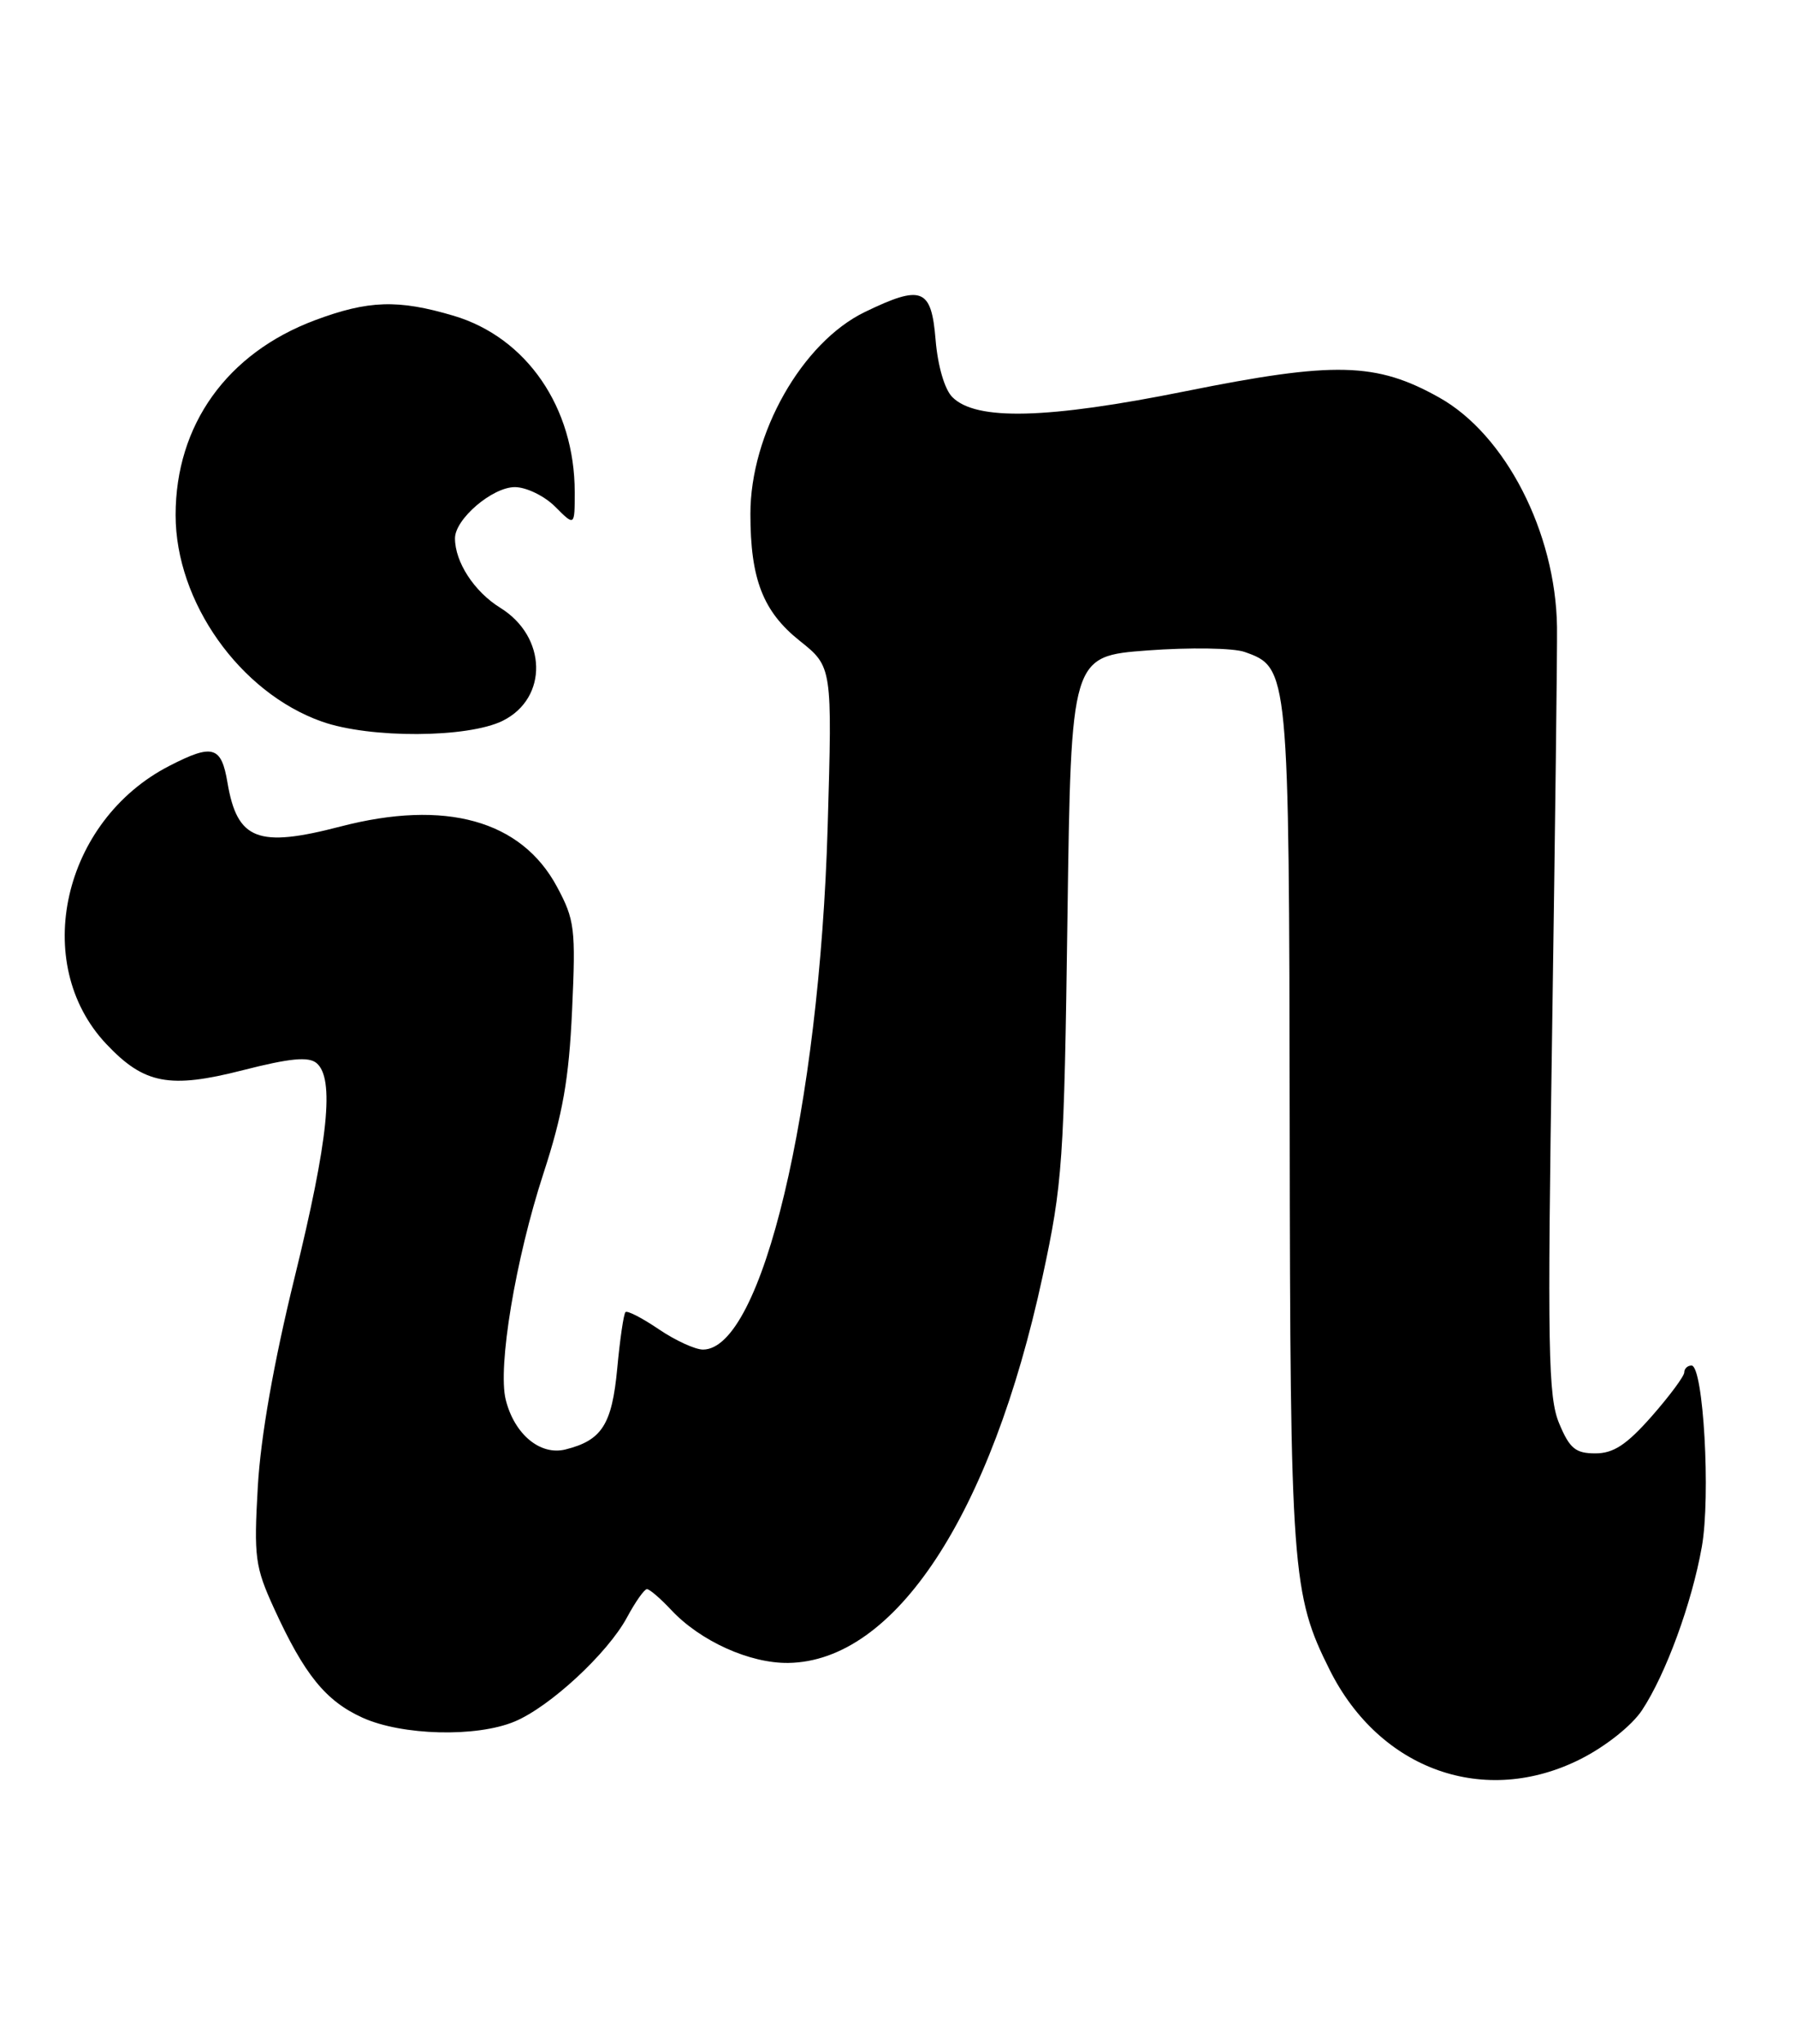 <?xml version="1.0" encoding="UTF-8" standalone="no"?>
<!DOCTYPE svg PUBLIC "-//W3C//DTD SVG 1.1//EN" "http://www.w3.org/Graphics/SVG/1.1/DTD/svg11.dtd" >
<svg xmlns="http://www.w3.org/2000/svg" xmlns:xlink="http://www.w3.org/1999/xlink" version="1.1" viewBox="0 0 225 256">
 <g >
 <path fill="currentColor"
d=" M 198.07 220.25 C 201.18 218.67 204.44 216.08 205.71 214.16 C 208.69 209.65 211.95 200.76 213.20 193.71 C 214.33 187.37 213.40 171.00 211.91 171.00 C 211.41 171.00 211.00 171.39 211.00 171.86 C 211.00 172.33 209.16 174.81 206.92 177.36 C 203.78 180.92 202.14 182.00 199.86 182.00 C 197.38 182.00 196.64 181.39 195.33 178.25 C 193.95 174.94 193.84 169.10 194.45 129.00 C 194.82 103.97 195.10 81.25 195.06 78.50 C 194.89 66.66 188.60 54.42 180.30 49.78 C 172.41 45.36 167.21 45.23 148.53 48.99 C 131.19 52.48 122.28 52.71 119.31 49.73 C 118.34 48.77 117.48 45.82 117.21 42.55 C 116.68 36.08 115.49 35.62 108.35 39.07 C 100.48 42.88 93.99 54.32 94.01 64.38 C 94.01 72.52 95.59 76.58 100.18 80.24 C 104.27 83.50 104.27 83.50 103.69 103.50 C 102.66 138.81 95.46 169.00 88.07 169.00 C 87.08 169.00 84.59 167.85 82.52 166.45 C 80.46 165.05 78.58 164.08 78.36 164.31 C 78.13 164.53 77.67 167.69 77.33 171.33 C 76.67 178.39 75.41 180.37 70.84 181.51 C 67.68 182.30 64.44 179.61 63.36 175.29 C 62.33 171.19 64.58 157.68 68.08 146.95 C 70.50 139.54 71.28 135.13 71.67 126.50 C 72.14 116.29 72.00 115.18 69.78 111.05 C 65.31 102.72 55.81 100.08 42.66 103.50 C 32.30 106.20 29.72 105.20 28.50 98.02 C 27.73 93.42 26.65 93.11 21.21 95.91 C 7.85 102.78 3.80 120.64 13.31 130.73 C 18.05 135.76 21.23 136.37 30.45 134.01 C 36.33 132.51 38.64 132.29 39.65 133.12 C 41.93 135.02 41.15 142.70 36.90 160.00 C 34.28 170.68 32.66 179.90 32.30 186.13 C 31.79 195.01 31.95 196.20 34.34 201.43 C 38.13 209.71 40.80 213.00 45.40 215.09 C 50.35 217.34 59.68 217.58 64.47 215.58 C 68.90 213.73 76.13 207.03 78.55 202.54 C 79.60 200.59 80.72 199.00 81.05 199.00 C 81.38 199.00 82.74 200.17 84.08 201.60 C 87.72 205.50 93.93 208.31 98.76 208.24 C 112.11 208.05 124.15 189.75 130.61 159.86 C 133.12 148.24 133.31 145.54 133.73 114.84 C 134.18 82.17 134.18 82.17 143.77 81.45 C 149.05 81.06 154.50 81.14 155.92 81.64 C 161.47 83.59 161.49 83.87 161.57 141.00 C 161.64 196.84 161.85 199.66 166.59 209.13 C 172.88 221.69 186.05 226.34 198.07 220.25 Z  M 63.00 90.25 C 68.70 87.40 68.52 79.72 62.67 76.11 C 59.41 74.09 57.00 70.39 57.00 67.41 C 57.00 65.00 61.68 61.00 64.50 61.00 C 65.92 61.00 68.20 62.10 69.55 63.45 C 72.00 65.91 72.00 65.91 72.00 61.63 C 72.00 51.03 65.98 42.26 56.83 39.54 C 49.88 37.48 46.15 37.60 39.46 40.10 C 28.43 44.23 22.00 53.22 22.00 64.50 C 22.00 75.37 30.04 86.72 40.32 90.36 C 46.34 92.49 58.63 92.43 63.00 90.25 Z "/>
</g>
</svg>